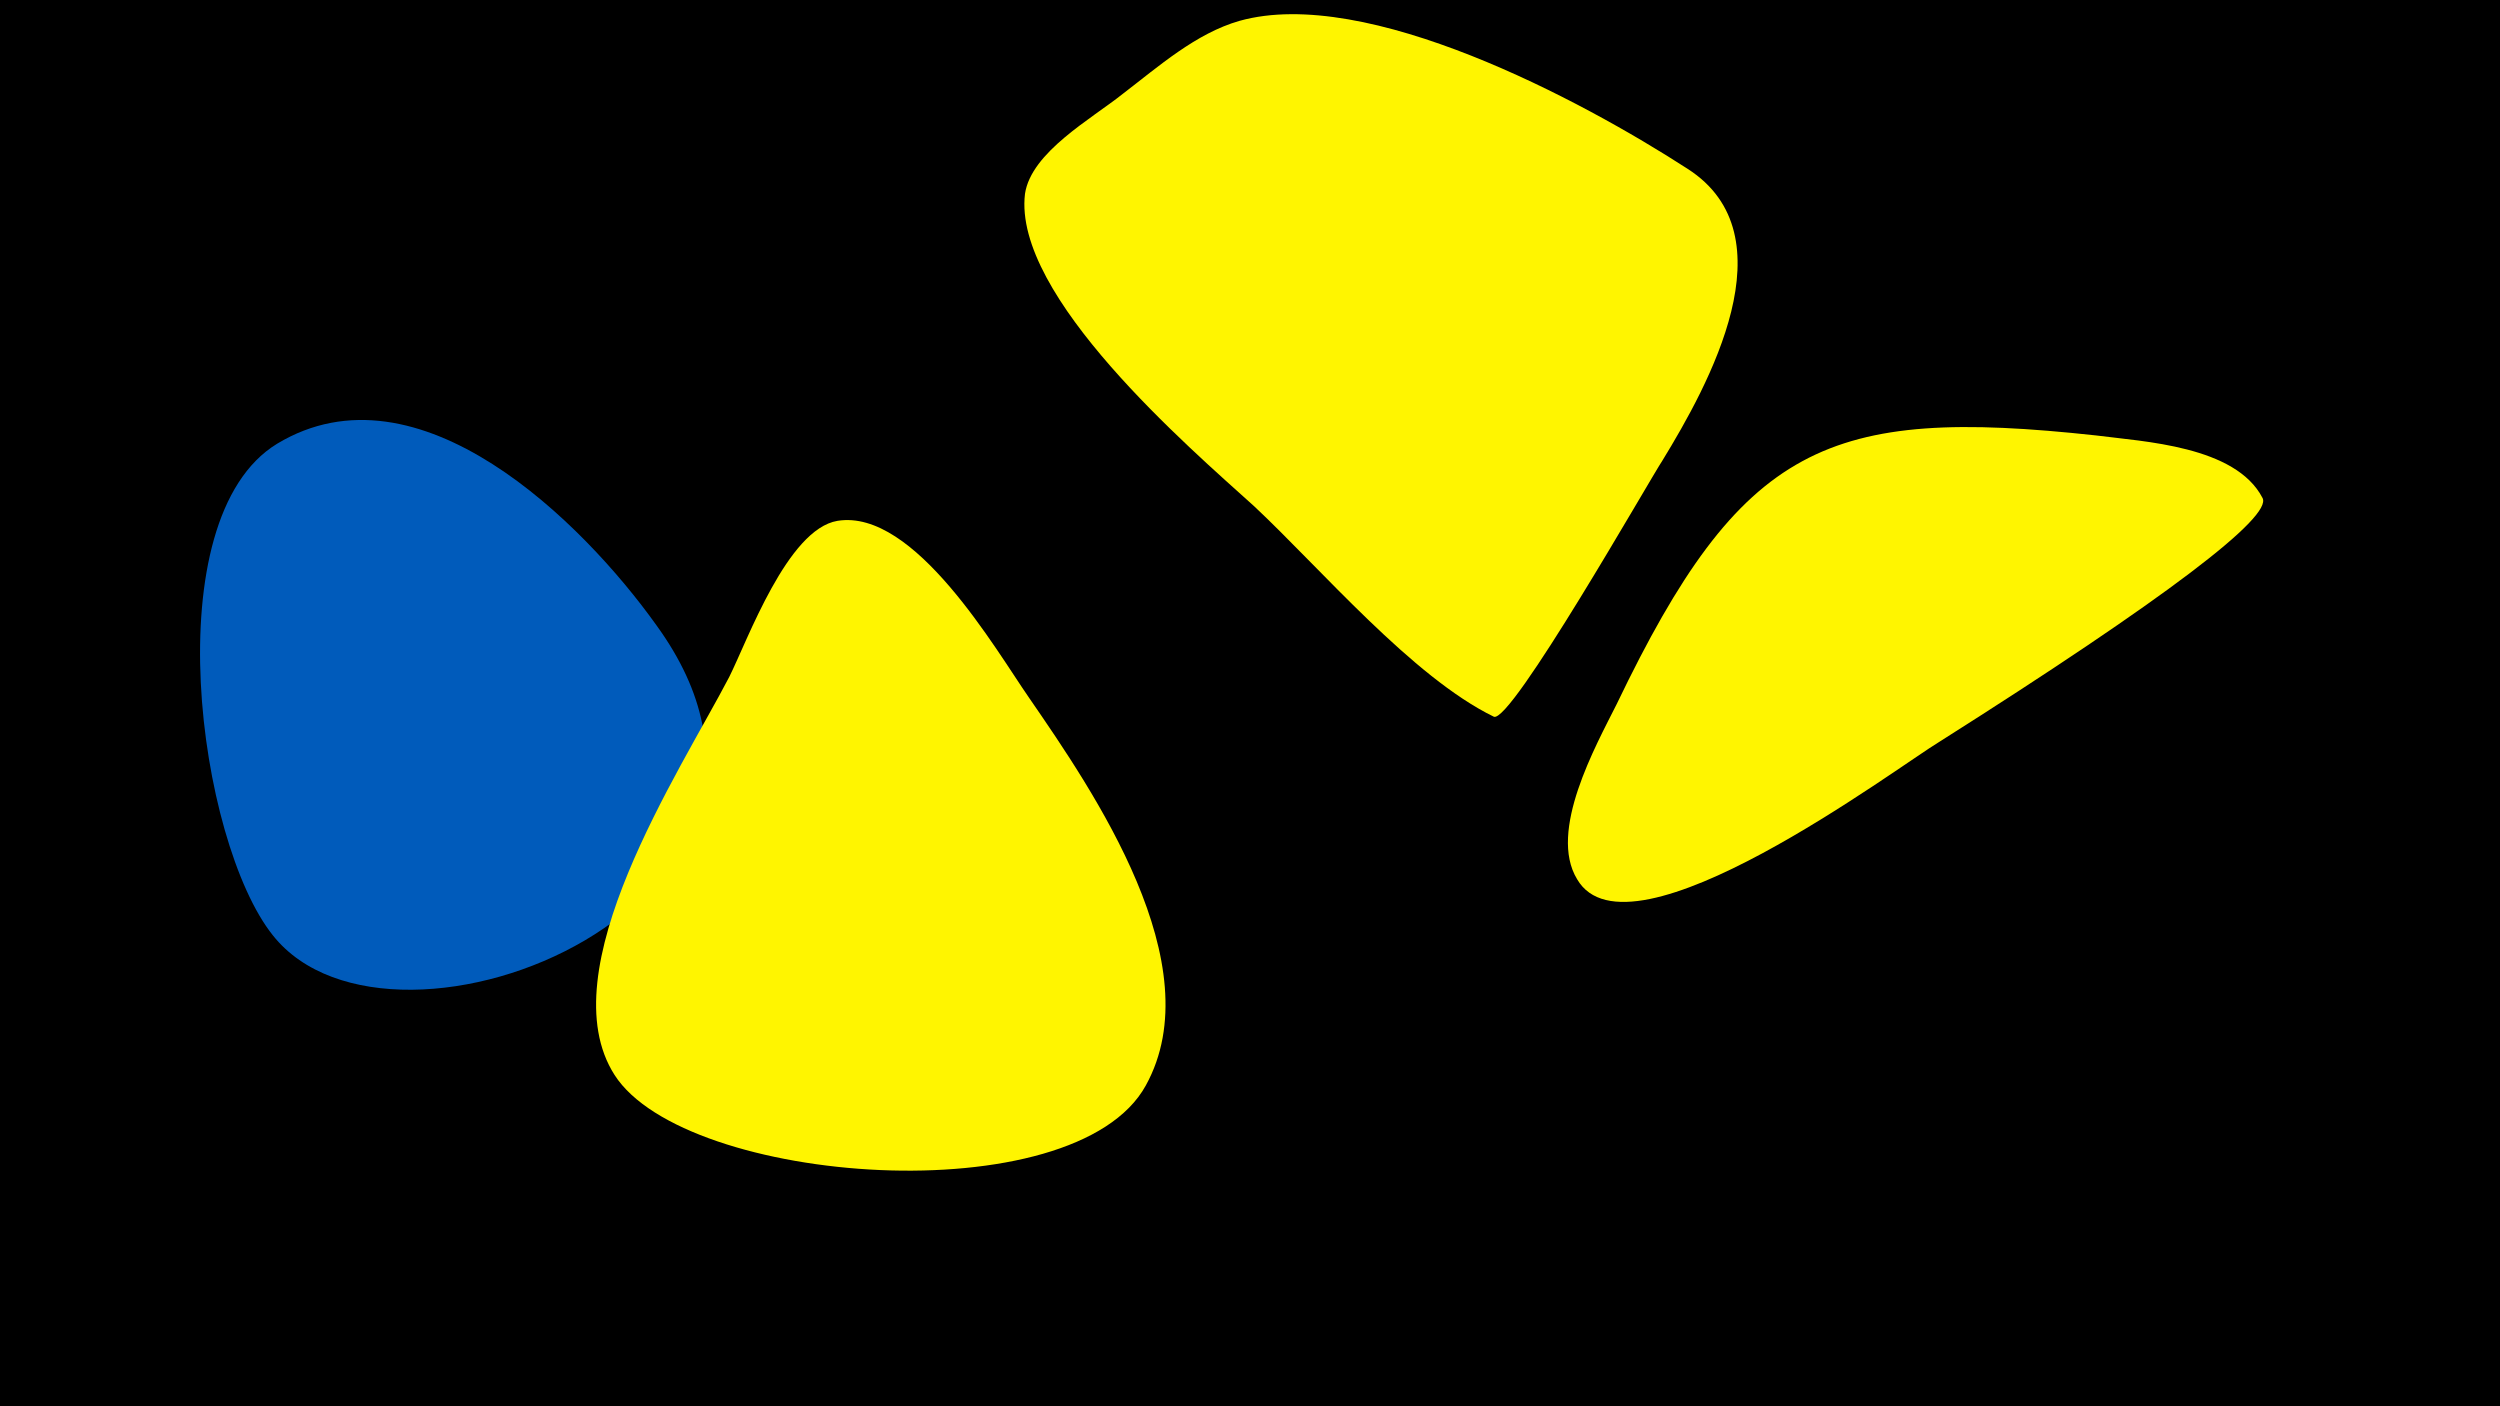 <svg width="1200" height="675" viewBox="-500 -500 1200 675" xmlns="http://www.w3.org/2000/svg"><path d="M-500-500h1200v675h-1200z" fill="#000"/><path d="M-185-200c-35-49-114-128-182-87-59 36-38 191-2 236 58 73 280-17 184-149z"  fill="#005bbb" /><path d="M-6-165c-16-23-55-91-92-85-24 4-43 57-52 75-24 46-87 141-55 191 34 53 221 67 255 5 32-58-25-141-56-186z"  fill="#fff500" /><path d="M310-419c-51-33-154-88-215-71-21 6-39 22-56 35-15 12-44 28-47 48-6 49 79 122 110 150 32 30 76 82 115 101 8 4 75-114 81-123 22-36 62-108 12-140z"  fill="#fff500" /><path d="M586-261c-13-25-57-27-80-30-129-14-170 4-230 129-10 20-33 61-19 84 25 43 154-54 174-66 109-69 160-108 155-117z"  fill="#fff500" /></svg>